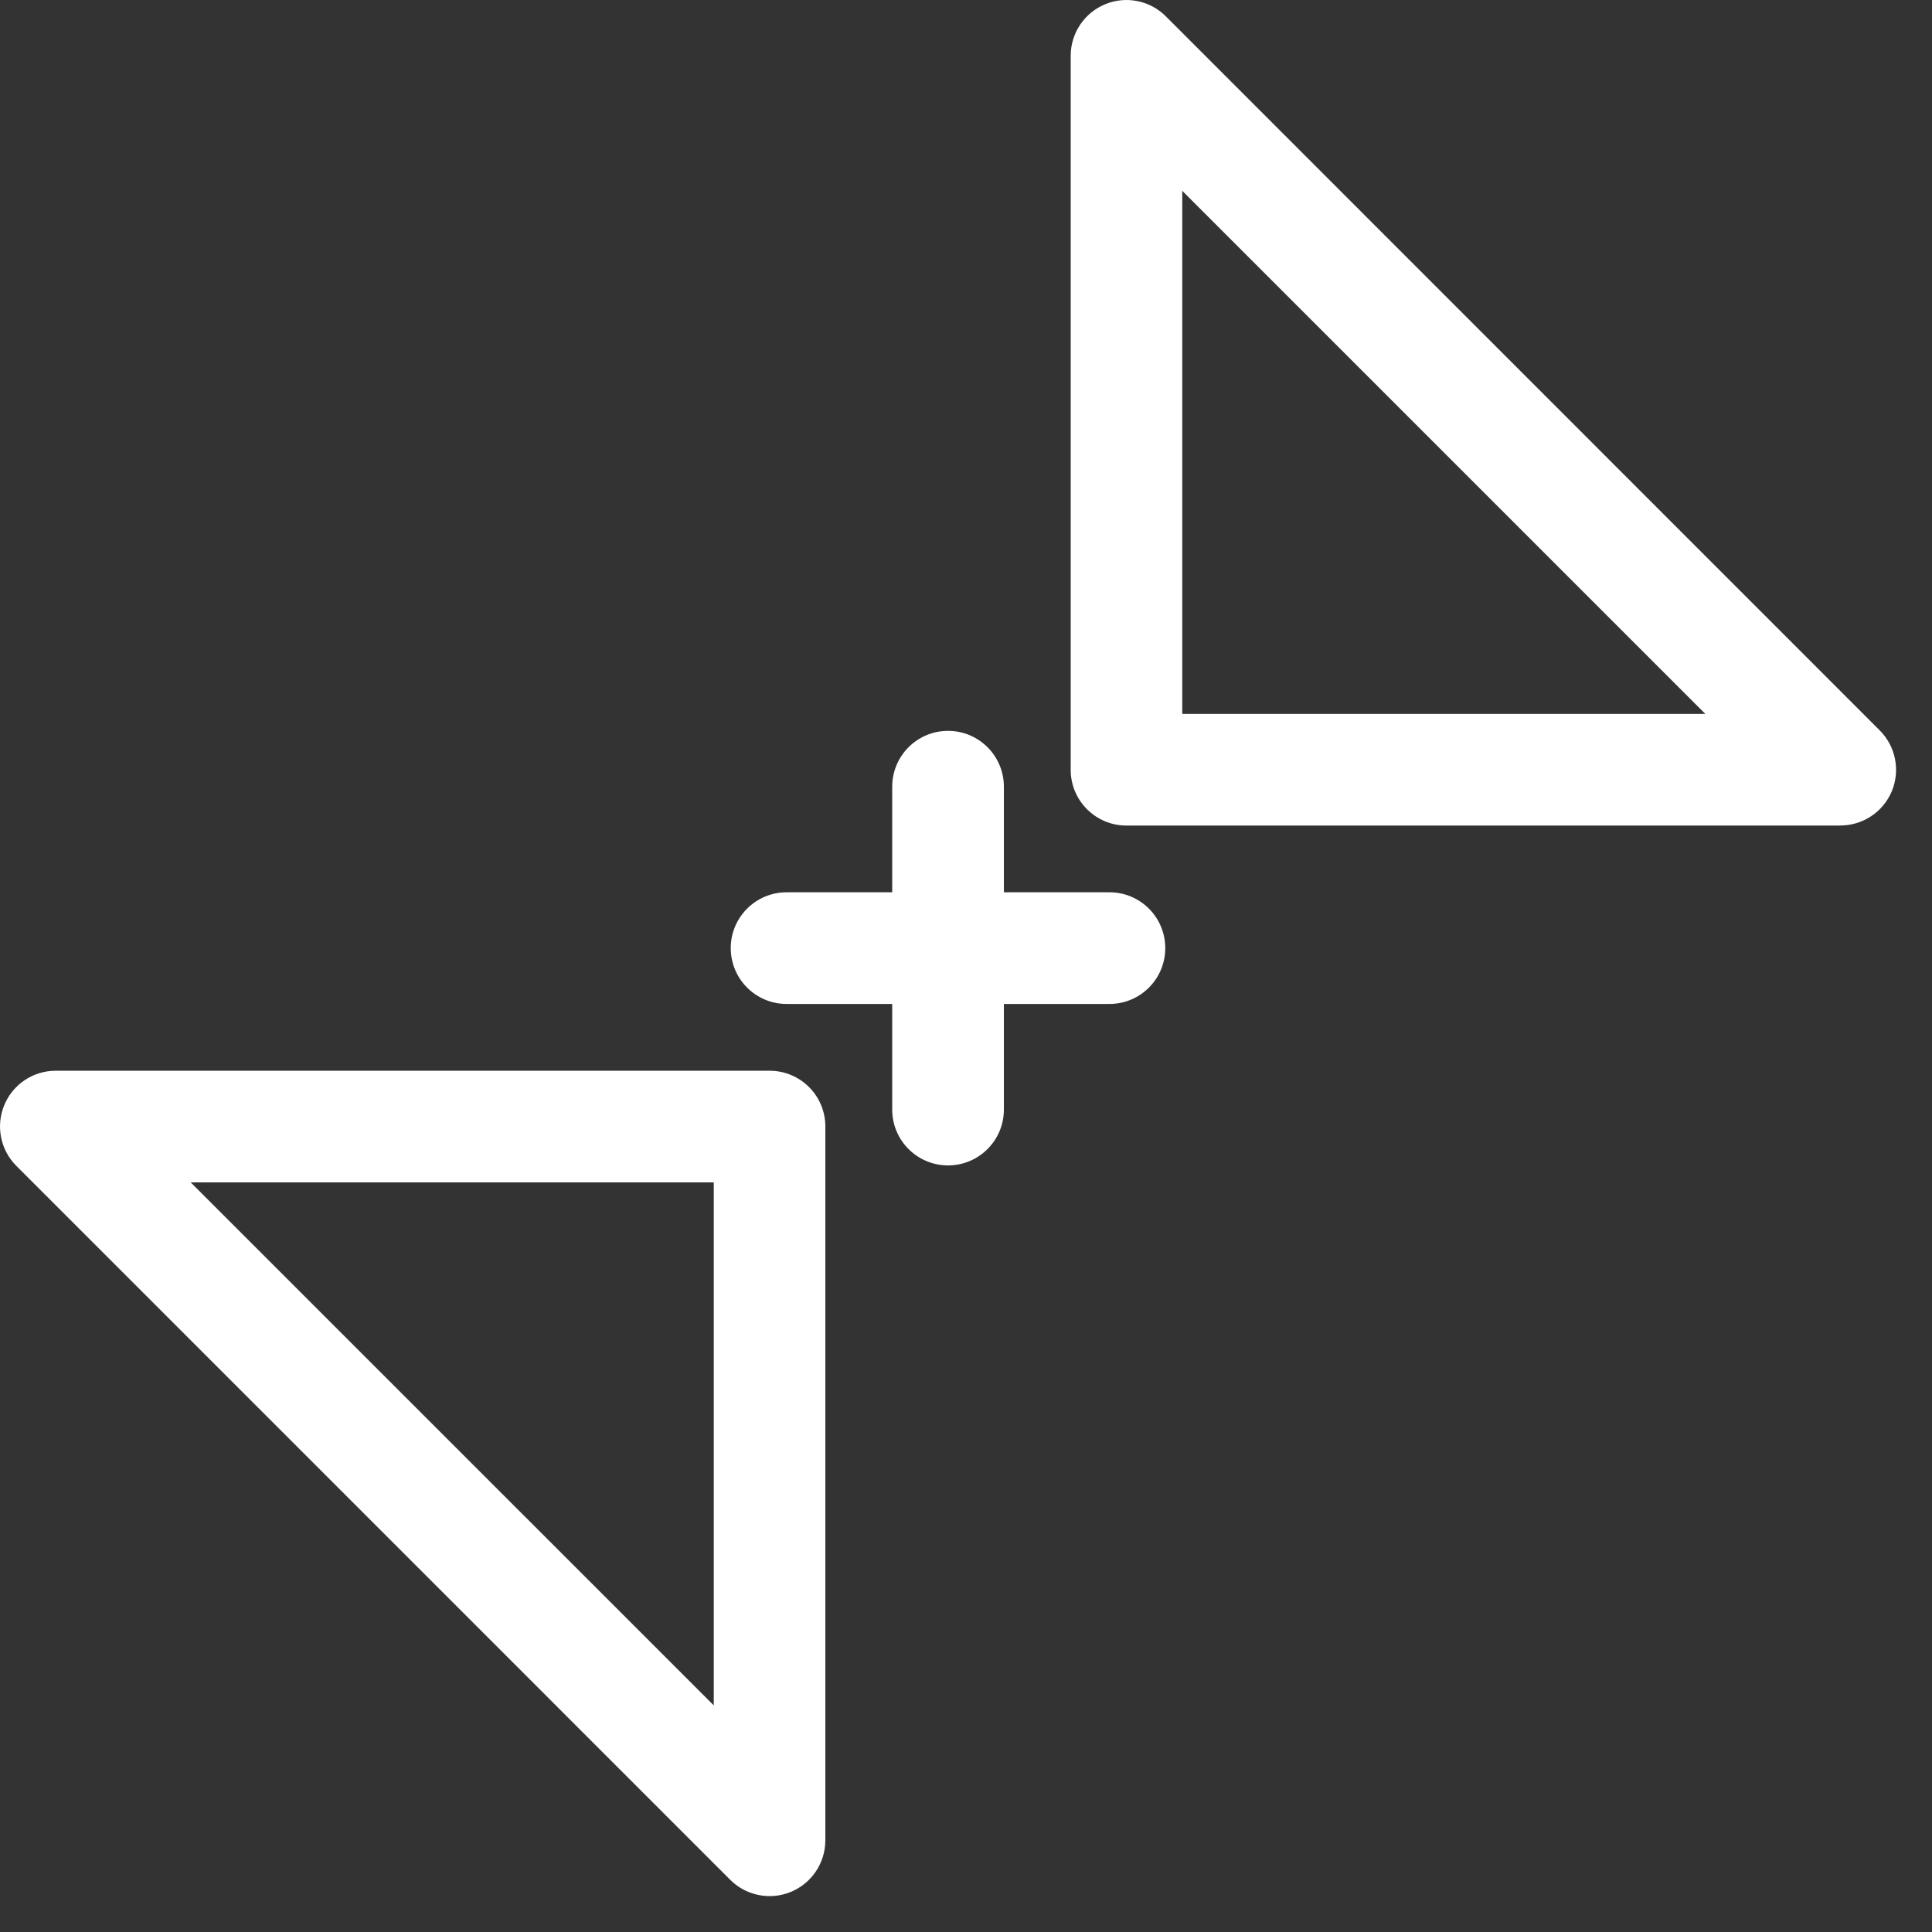 <?xml version="1.0" encoding="UTF-8"?>
<svg viewBox="0 0 51 51" version="1.1" xmlns="http://www.w3.org/2000/svg" xmlns:xlink="http://www.w3.org/1999/xlink">
    <rect x="0" y="0" width="51" height="51" fill="#333333" stroke="none"/>
    <title>Httpx-Blk</title>
    <g id="Artboard"  fill="#ffffff" fill-rule="nonzero">
        <path d="M1.474,28.265 L20.316,28.265 C21.128,28.265 21.787,28.923 21.787,29.736 L21.787,48.575 C21.789,49.176 21.425,49.719 20.868,49.945 C20.31,50.171 19.671,50.034 19.254,49.6 L0.435,30.78 C0.012,30.36 -0.116,29.725 0.112,29.174 C0.339,28.622 0.878,28.263 1.474,28.265 Z M23.552,20.767 C23.552,19.953 24.212,19.293 25.026,19.293 C25.84,19.293 26.5,19.953 26.5,20.767 L26.5,23.554 L29.287,23.554 C30.101,23.554 30.76,24.214 30.76,25.028 C30.76,25.842 30.101,26.502 29.287,26.502 L26.5,26.502 L26.5,29.29 C26.5,30.104 25.84,30.764 25.026,30.764 C24.212,30.764 23.552,30.104 23.552,29.29 L23.552,26.502 L20.764,26.502 C19.95,26.502 19.29,25.842 19.29,25.028 C19.29,24.214 19.95,23.554 20.764,23.554 L23.552,23.554 L23.552,20.767 L23.552,20.767 Z M48.574,21.793 L29.735,21.793 C28.923,21.793 28.264,21.134 28.264,20.322 L28.264,1.477 C28.262,0.876 28.626,0.333 29.183,0.108 C29.74,-0.118 30.379,0.018 30.796,0.452 L49.616,19.276 C50.04,19.697 50.168,20.332 49.94,20.884 C49.711,21.435 49.171,21.794 48.574,21.791 L48.574,21.793 Z M31.209,18.845 L45.016,18.845 L31.209,5.038 L31.209,18.845 Z M18.842,31.212 L5.034,31.212 L18.842,45.019 L18.842,31.212 Z" id="Shape"></path>
    </g>
</svg>